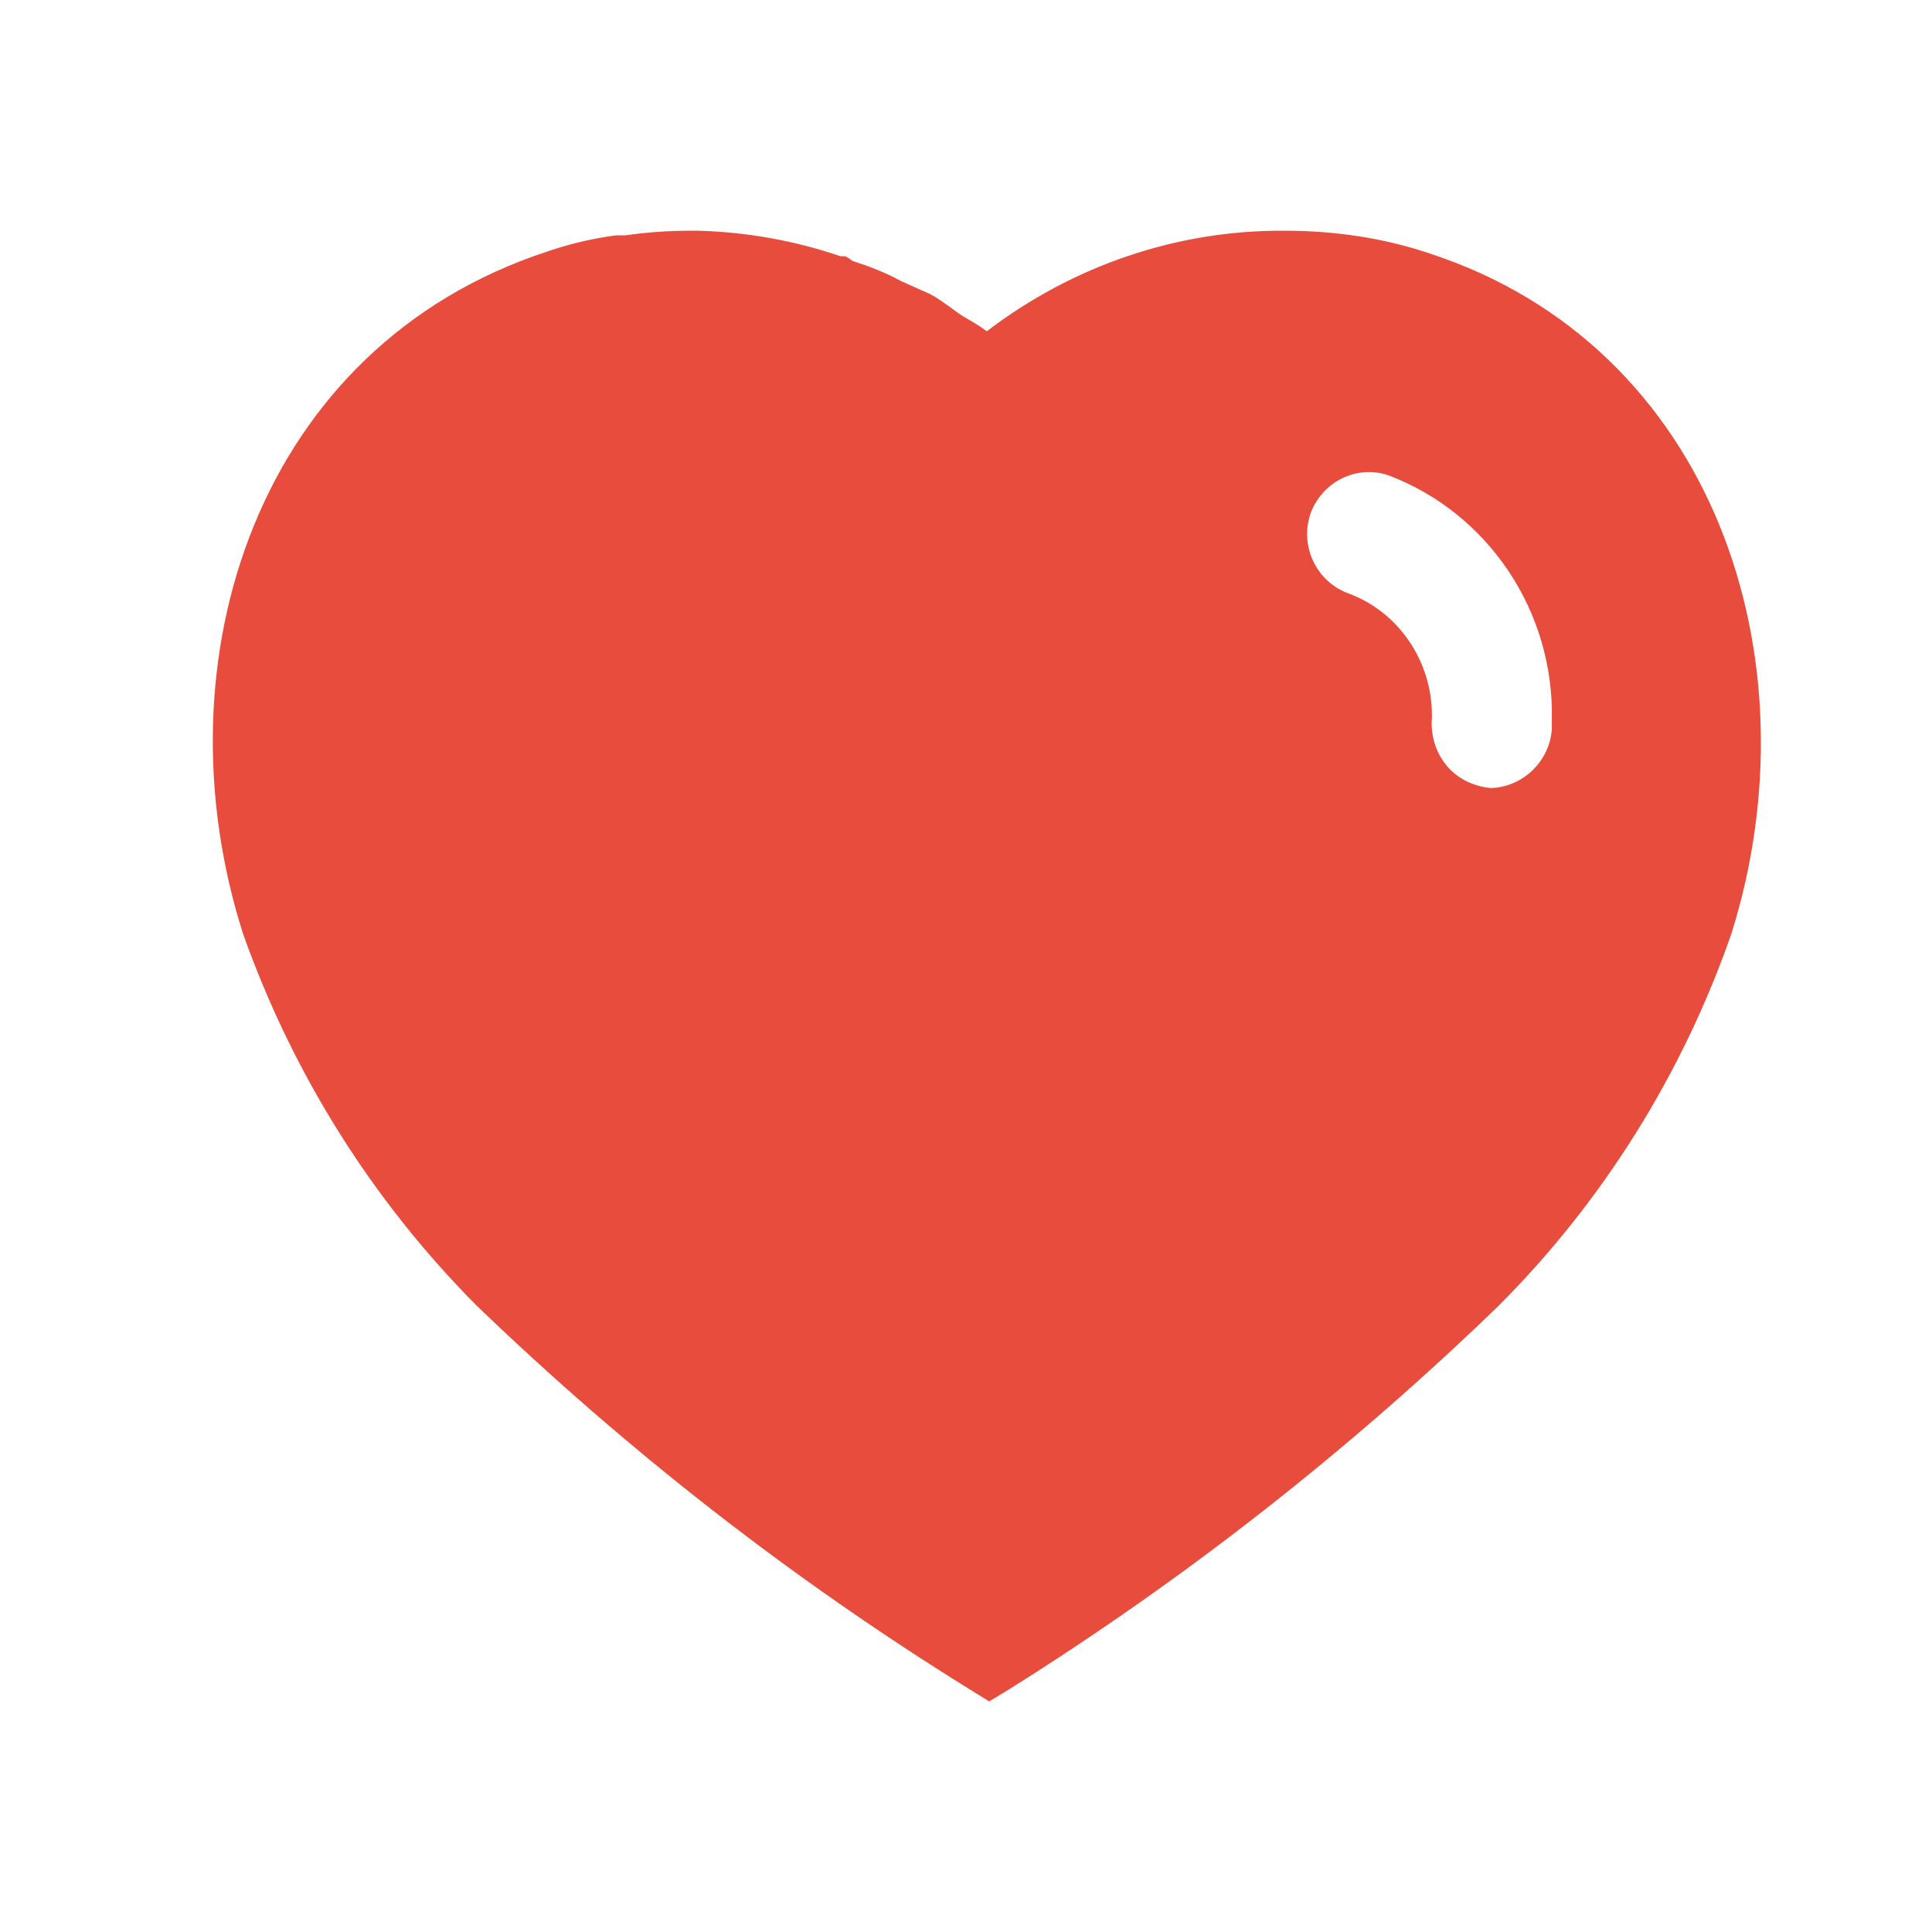 <svg width="26" height="26" viewBox="0 0 26 26" fill="none" xmlns="http://www.w3.org/2000/svg">
<g id="Iconly">
<g id="Heart">
<path id="Heart_2" fill-rule="evenodd" clip-rule="evenodd" d="M17.291 3.105C17.948 3.105 18.604 3.198 19.228 3.407C23.073 4.657 24.459 8.876 23.301 12.563C22.645 14.448 21.572 16.167 20.167 17.573C18.155 19.52 15.948 21.25 13.572 22.739L13.312 22.897L13.041 22.729C10.656 21.25 8.437 19.52 6.406 17.562C5.011 16.157 3.937 14.448 3.27 12.563C2.093 8.876 3.478 4.657 7.365 3.385C7.667 3.281 7.978 3.208 8.291 3.167H8.416C8.708 3.125 8.999 3.105 9.291 3.105H9.405C10.062 3.125 10.697 3.239 11.313 3.449H11.374C11.416 3.468 11.447 3.49 11.468 3.51C11.698 3.584 11.916 3.667 12.124 3.782L12.52 3.959C12.616 4.01 12.723 4.088 12.816 4.155C12.874 4.198 12.927 4.237 12.968 4.261C12.985 4.271 13.002 4.281 13.02 4.291C13.109 4.344 13.202 4.398 13.28 4.458C14.438 3.574 15.843 3.094 17.291 3.105ZM20.062 10.605C20.489 10.593 20.853 10.251 20.884 9.812V9.688C20.916 8.229 20.031 6.907 18.687 6.397C18.259 6.25 17.791 6.48 17.634 6.917C17.489 7.355 17.718 7.834 18.155 7.989C18.823 8.239 19.27 8.897 19.27 9.625V9.657C19.25 9.896 19.322 10.126 19.468 10.303C19.614 10.48 19.832 10.583 20.062 10.605Z" fill="#E74C3C"/>
</g>
</g>
</svg>
